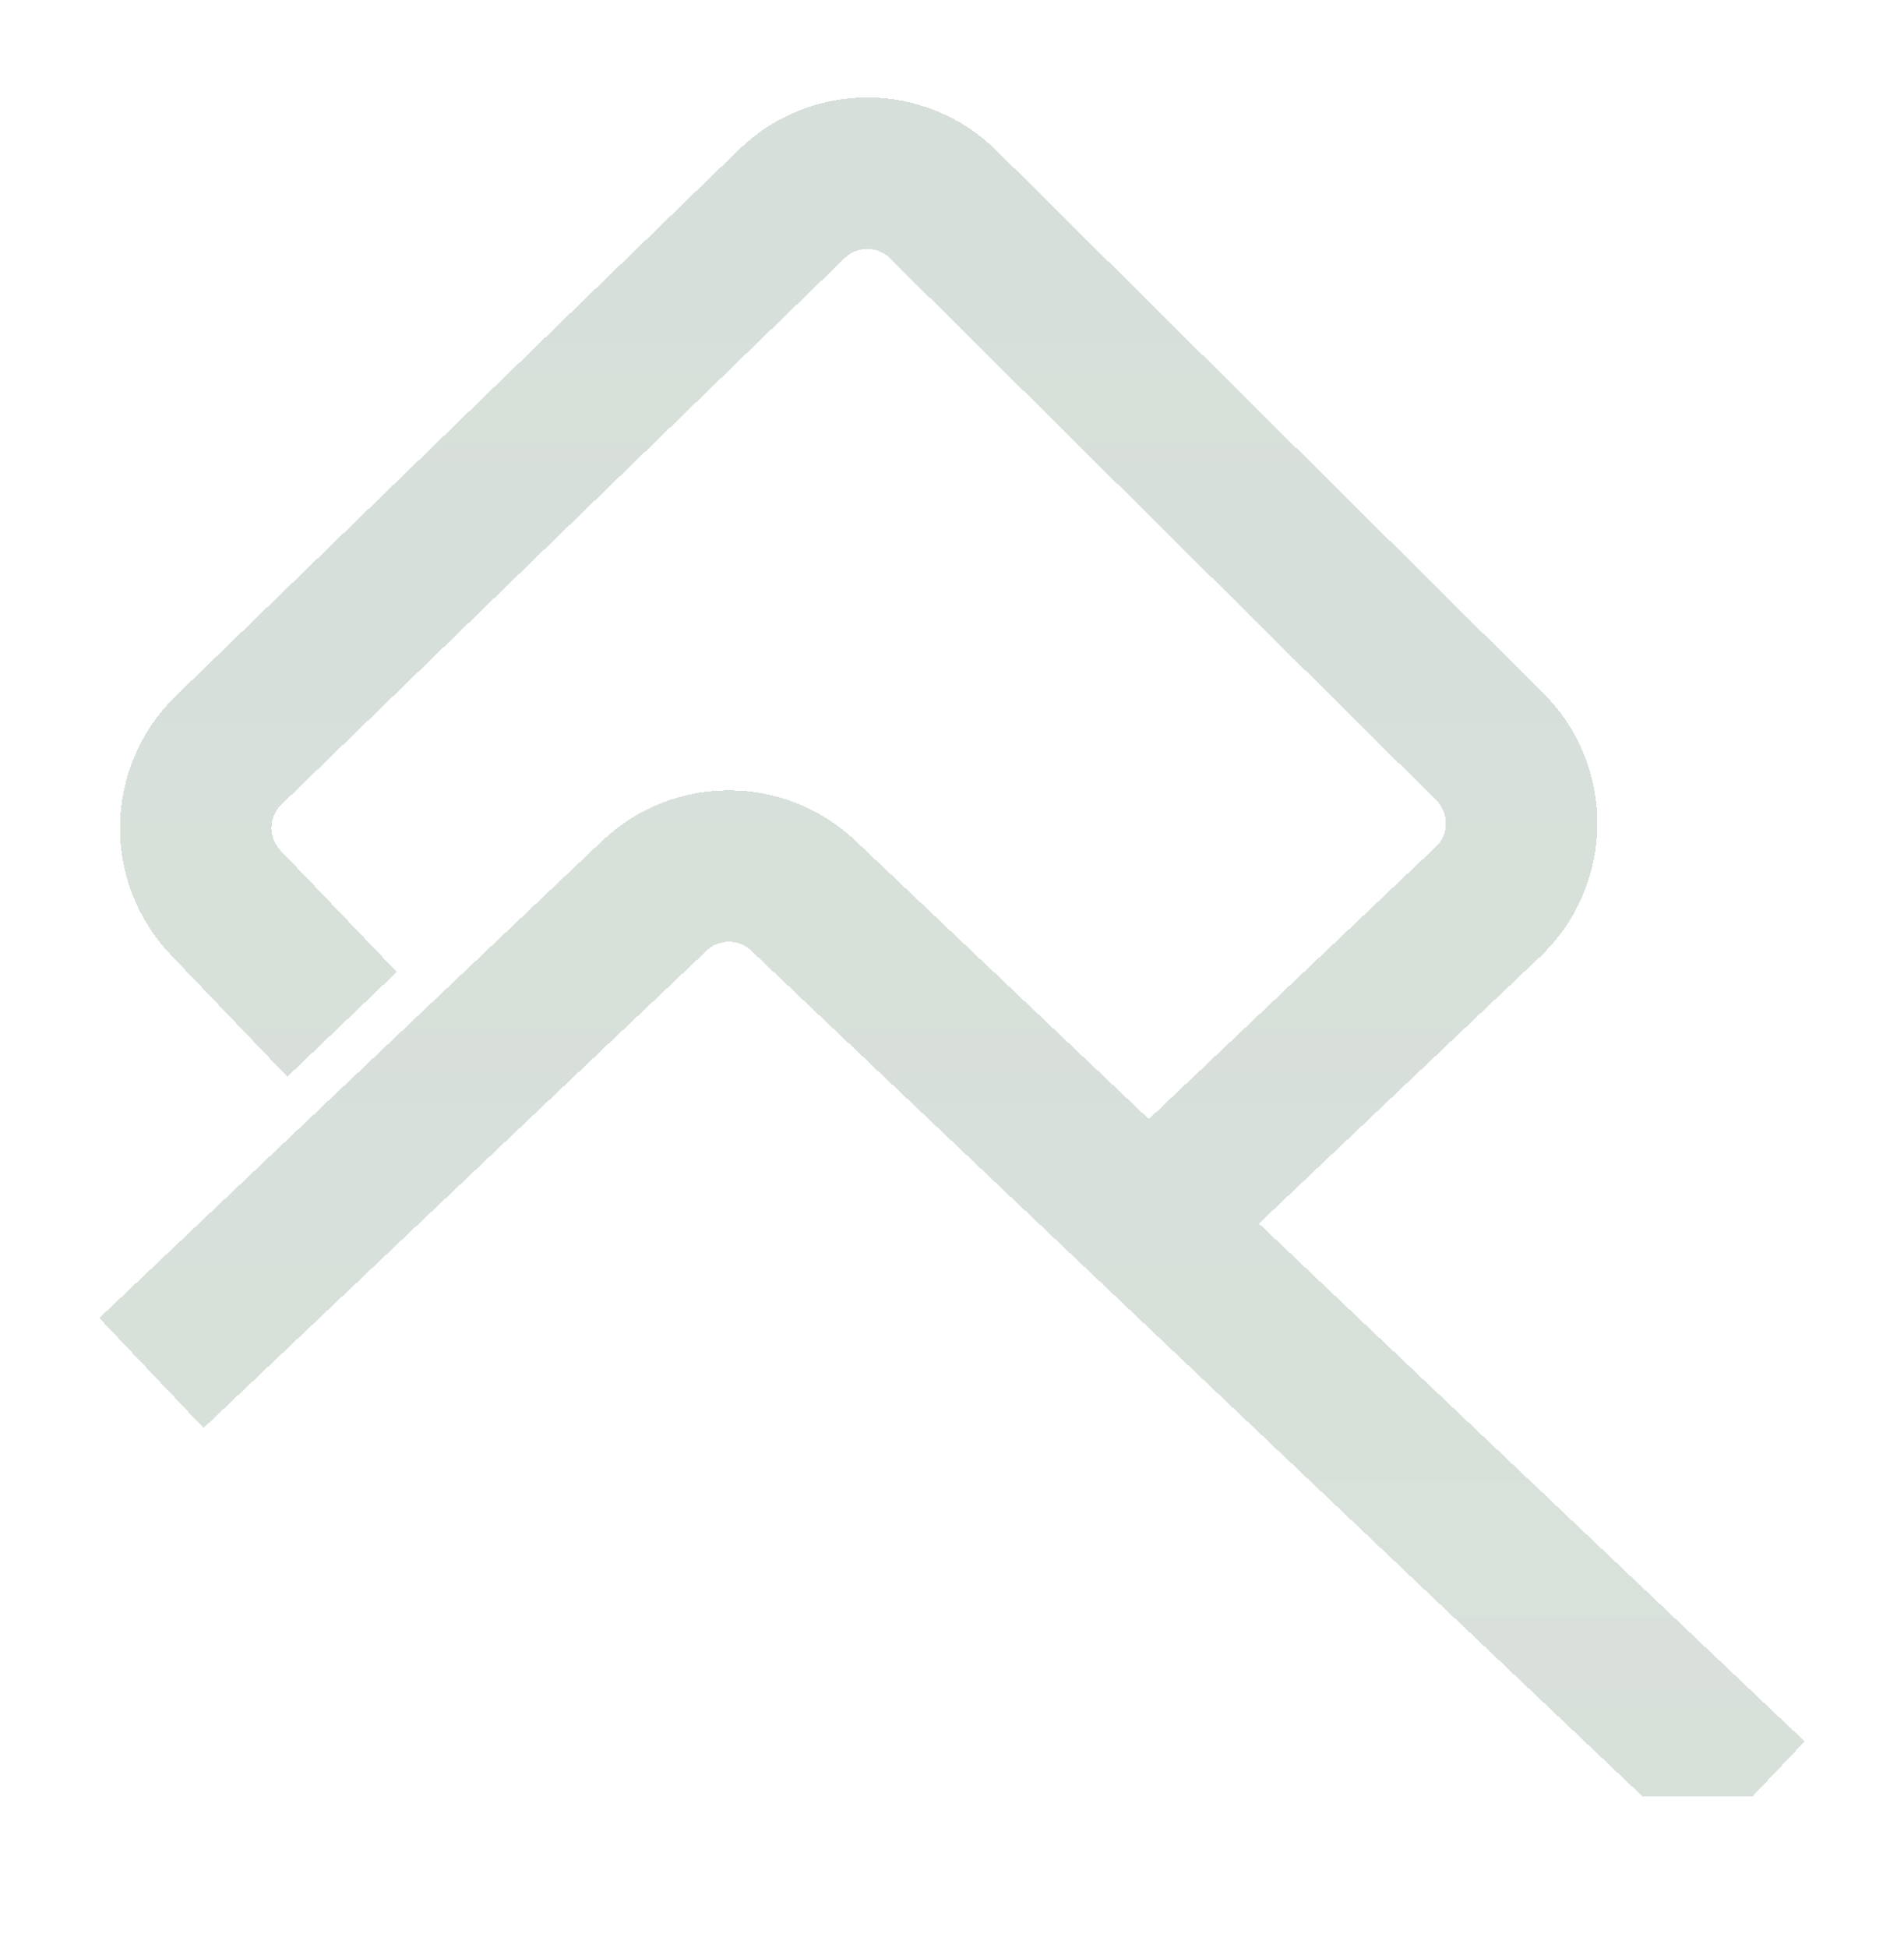 <svg width="88" height="90" viewBox="0 0 88 90" fill="none" xmlns="http://www.w3.org/2000/svg">
<g id="Frame 25" clip-path="url(#clip0_55_475)">
<g id="Vector 1" filter="url(#filter0_d_55_475)">
<path d="M15.809 43.329L10.434 37.712C8.534 35.726 8.593 32.579 10.566 30.665L36.603 5.414C38.559 3.518 41.672 3.535 43.605 5.454L68.849 30.493C70.852 32.48 70.815 35.729 68.768 37.671L53.098 52.534M53.098 52.534L72.508 70.945L81 79M53.098 52.534L48.246 47.931L43.393 43.329L37.13 37.387C35.2 35.557 32.177 35.557 30.248 37.387L7 59.438" stroke="url(#paint0_linear_55_475)" stroke-width="7" stroke-linejoin="round" shape-rendering="crispEdges"/>
</g>
</g>
<defs>
<filter id="filter0_d_55_475" x="0.591" y="0.503" width="86.817" height="89.036" filterUnits="userSpaceOnUse" color-interpolation-filters="sRGB">
<feFlood flood-opacity="0" result="BackgroundImageFix"/>
<feColorMatrix in="SourceAlpha" type="matrix" values="0 0 0 0 0 0 0 0 0 0 0 0 0 0 0 0 0 0 127 0" result="hardAlpha"/>
<feOffset dy="4"/>
<feGaussianBlur stdDeviation="2"/>
<feComposite in2="hardAlpha" operator="out"/>
<feColorMatrix type="matrix" values="0 0 0 0 0 0 0 0 0 0 0 0 0 0 0 0 0 0 0.25 0"/>
<feBlend mode="normal" in2="BackgroundImageFix" result="effect1_dropShadow_55_475"/>
<feBlend mode="normal" in="SourceGraphic" in2="effect1_dropShadow_55_475" result="shape"/>
</filter>
<linearGradient id="paint0_linear_55_475" x1="44" y1="3.055" x2="44" y2="79" gradientUnits="userSpaceOnUse">
<stop stop-color="#D7DFDA"/>
<stop offset="1" stop-color="#D8E0DA" stop-opacity="0.983"/>
<stop offset="1" stop-color="#F1F3F4" stop-opacity="0"/>
</linearGradient>
<clipPath id="clip0_55_475">
<rect width="88" height="90" fill="white"/>
</clipPath>
</defs>
</svg>
